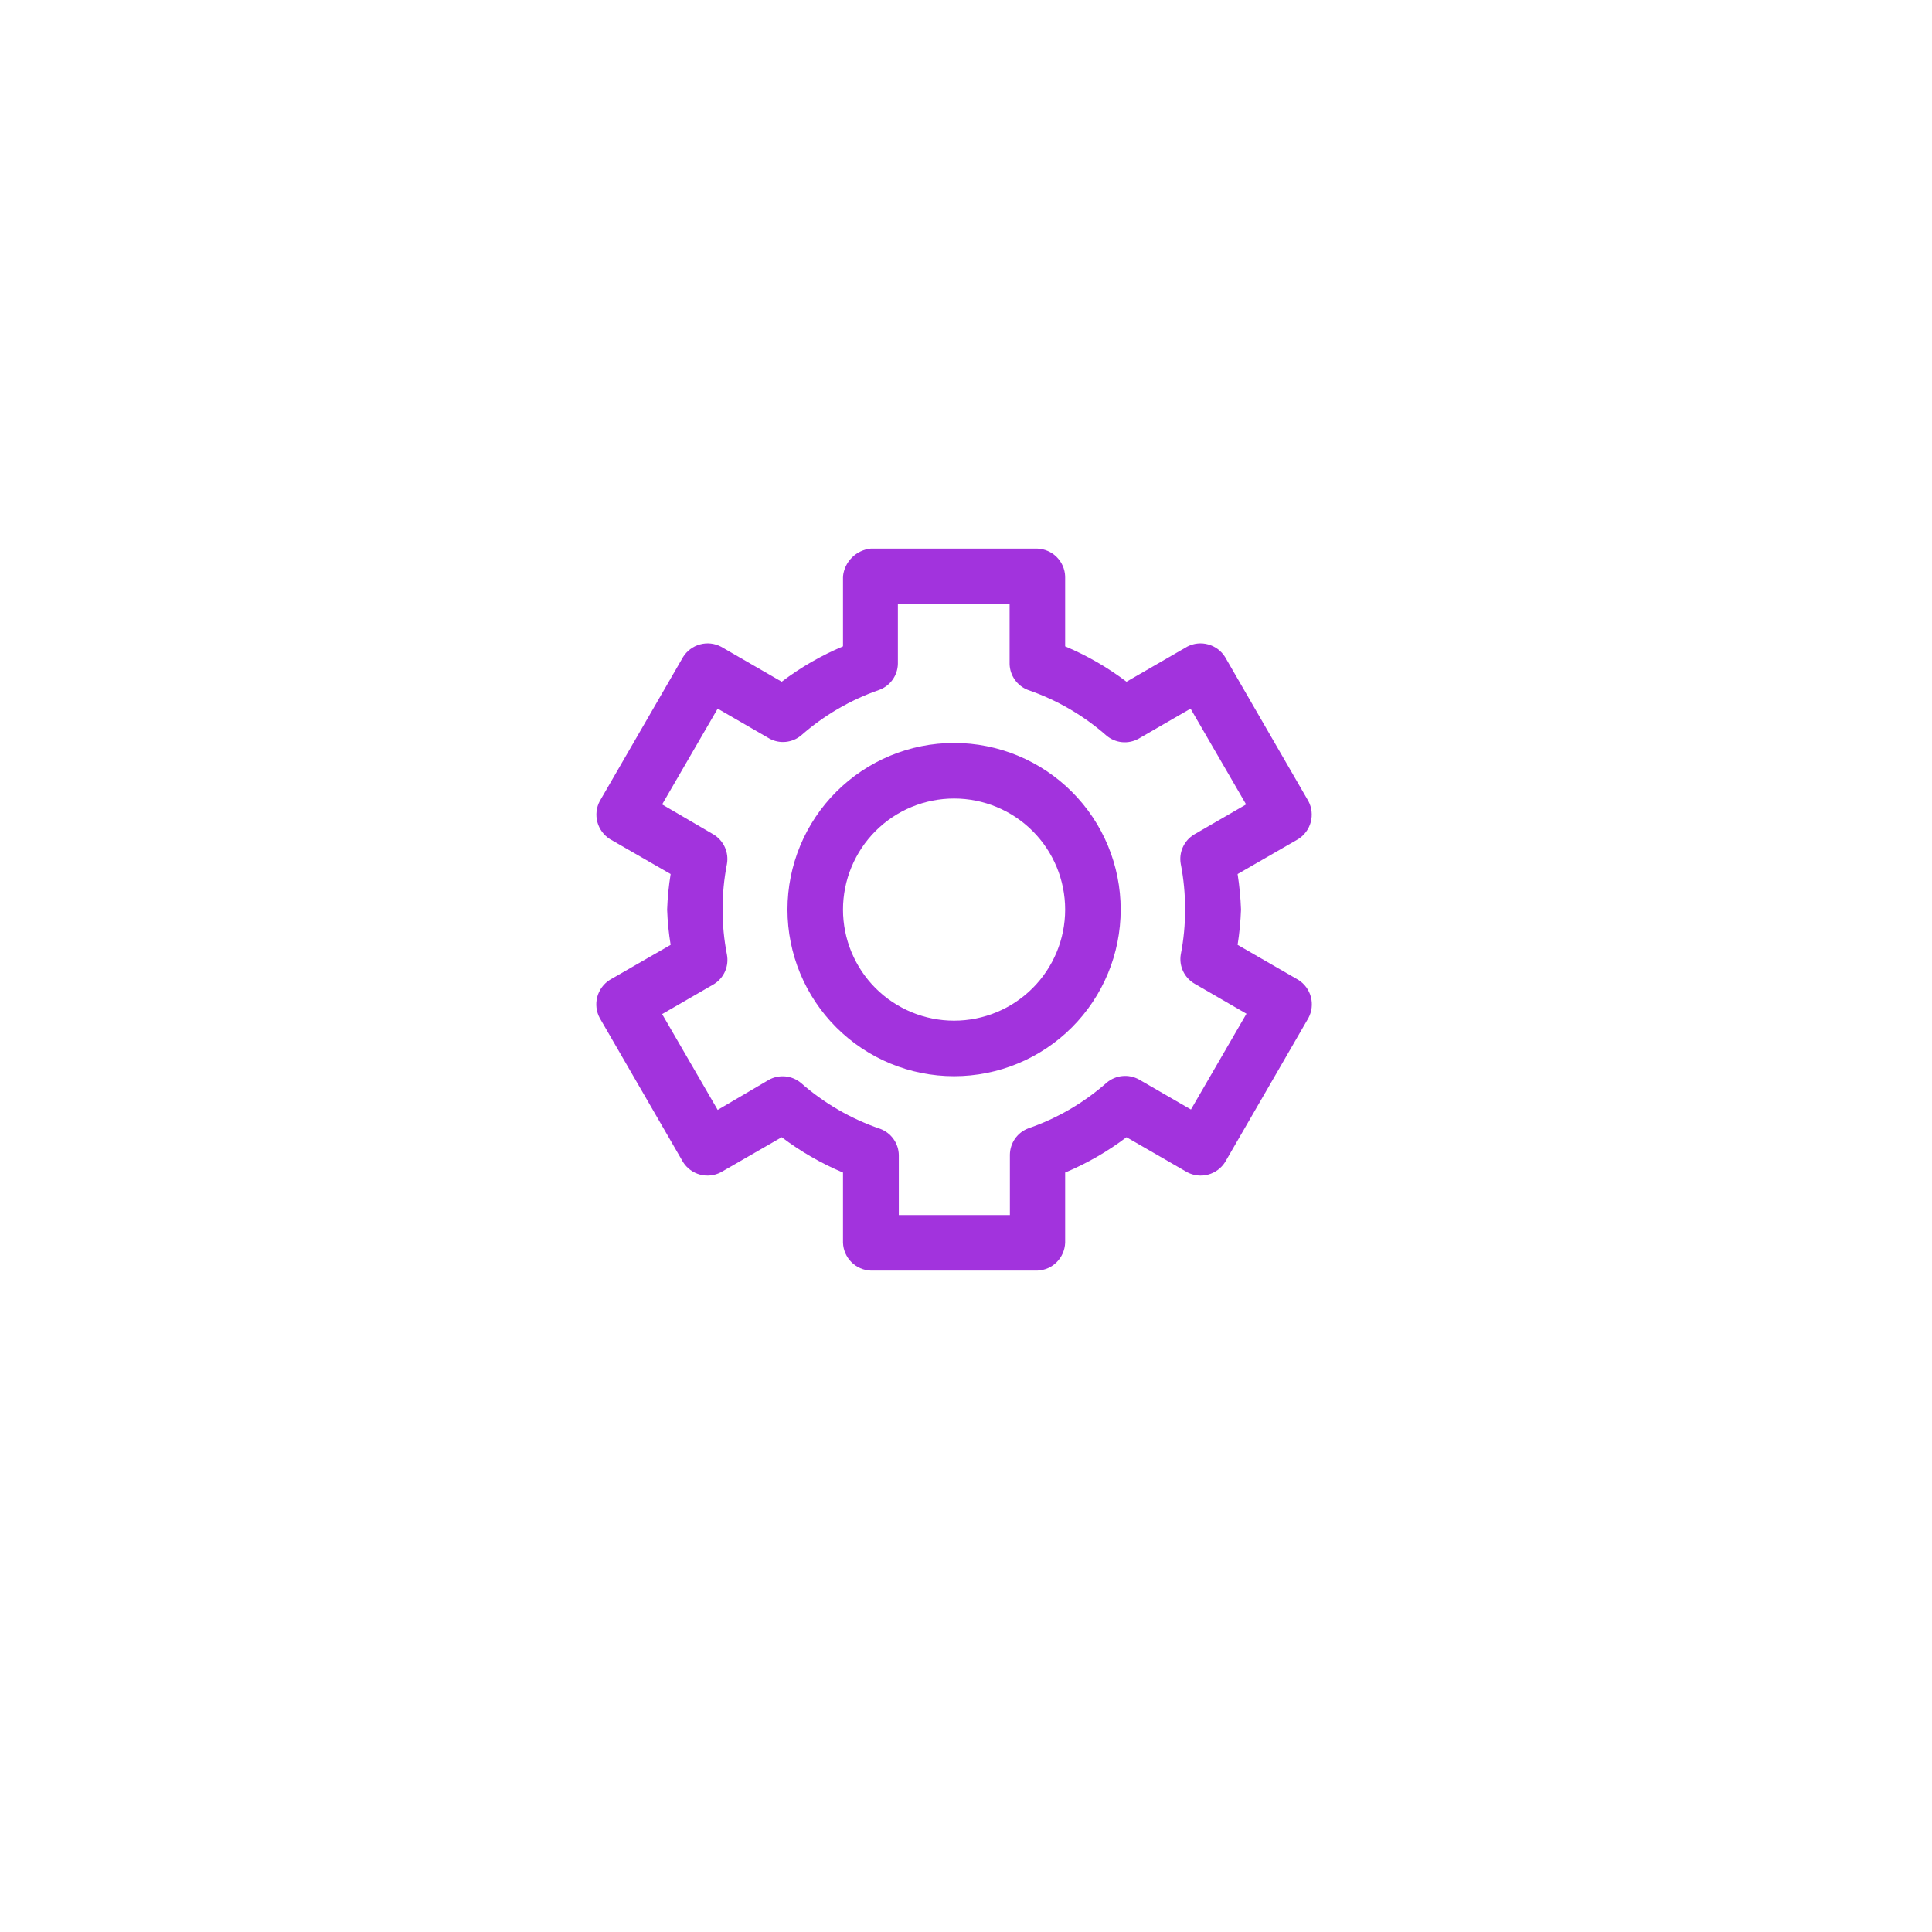 <svg width="81" height="81" viewBox="0 0 81 81" fill="none" xmlns="http://www.w3.org/2000/svg">
<g filter="url(#filter0_d_526_819)">
<circle cx="40.5" cy="38.5" r="32.5" fill="white"/>
</g>
<path d="M36.507 23C36.209 23.03 35.93 23.162 35.718 23.374C35.505 23.587 35.373 23.866 35.343 24.164V27.098C34.428 27.483 33.565 27.981 32.774 28.581L30.224 27.11C29.953 26.969 29.639 26.936 29.345 27.018C29.05 27.099 28.798 27.288 28.637 27.548L25.145 33.587C25.002 33.856 24.967 34.17 25.045 34.465C25.124 34.76 25.31 35.014 25.568 35.178L28.117 36.645C28.037 37.138 27.987 37.636 27.97 38.135C27.987 38.63 28.036 39.124 28.117 39.613L25.568 41.08C25.307 41.244 25.119 41.501 25.04 41.798C24.962 42.096 24.999 42.412 25.145 42.683L28.637 48.721C28.8 48.979 29.053 49.166 29.347 49.245C29.642 49.325 29.955 49.29 30.224 49.148L32.774 47.678C33.565 48.277 34.428 48.775 35.343 49.16V52.105C35.355 52.41 35.481 52.7 35.697 52.916C35.913 53.132 36.202 53.258 36.507 53.27H43.493C43.798 53.258 44.087 53.132 44.303 52.916C44.519 52.7 44.645 52.41 44.657 52.105V49.16C45.573 48.775 46.437 48.277 47.23 47.678L49.776 49.148C50.045 49.29 50.358 49.325 50.653 49.245C50.947 49.166 51.2 48.979 51.363 48.721L54.855 42.683C55.001 42.412 55.038 42.096 54.96 41.798C54.881 41.501 54.693 41.244 54.432 41.08L51.887 39.613C51.964 39.124 52.012 38.63 52.03 38.135C52.012 37.636 51.964 37.138 51.887 36.645L54.432 35.178C54.69 35.014 54.876 34.76 54.955 34.465C55.033 34.17 54.998 33.856 54.855 33.587L51.363 27.548C51.202 27.288 50.95 27.099 50.655 27.018C50.361 26.936 50.047 26.969 49.776 27.11L47.23 28.581C46.437 27.981 45.573 27.483 44.657 27.098V24.164C44.645 23.859 44.519 23.57 44.303 23.354C44.087 23.138 43.798 23.012 43.493 23H36.507ZM37.672 25.328H42.328V27.839C42.334 28.078 42.411 28.309 42.55 28.503C42.688 28.698 42.881 28.846 43.105 28.93C44.313 29.346 45.428 29.995 46.388 30.839C46.572 30.995 46.8 31.091 47.04 31.115C47.281 31.138 47.523 31.088 47.734 30.971L49.915 29.71L52.244 33.726L50.063 34.987C49.856 35.112 49.691 35.297 49.592 35.518C49.492 35.738 49.461 35.983 49.504 36.222C49.626 36.849 49.687 37.487 49.686 38.127C49.687 38.763 49.626 39.397 49.504 40.021C49.465 40.258 49.5 40.502 49.602 40.719C49.705 40.937 49.871 41.118 50.078 41.239L52.259 42.501L49.931 46.517L47.75 45.256C47.538 45.14 47.296 45.09 47.056 45.114C46.816 45.137 46.588 45.233 46.403 45.388C45.443 46.235 44.327 46.887 43.116 47.305C42.891 47.389 42.696 47.539 42.558 47.736C42.419 47.933 42.344 48.167 42.34 48.407V50.941H37.683V48.43C37.68 48.19 37.604 47.956 37.465 47.76C37.327 47.563 37.132 47.413 36.907 47.328C35.683 46.911 34.553 46.257 33.581 45.403C33.396 45.248 33.169 45.153 32.928 45.129C32.688 45.106 32.446 45.155 32.235 45.272L30.089 46.533L27.76 42.516L29.941 41.255C30.144 41.127 30.304 40.941 30.4 40.721C30.495 40.501 30.522 40.257 30.477 40.021C30.355 39.397 30.294 38.763 30.294 38.127C30.294 37.489 30.355 36.852 30.477 36.225C30.52 35.987 30.489 35.741 30.39 35.52C30.29 35.299 30.125 35.113 29.918 34.987L27.76 33.726L30.089 29.71L32.27 30.971C32.477 31.081 32.712 31.127 32.945 31.103C33.179 31.079 33.4 30.988 33.581 30.839C34.542 29.992 35.658 29.341 36.868 28.922C37.092 28.838 37.285 28.69 37.423 28.496C37.562 28.301 37.639 28.07 37.644 27.831V25.328H37.672ZM40 31.149C38.147 31.149 36.371 31.886 35.061 33.196C33.751 34.505 33.015 36.282 33.015 38.135C33.015 39.987 33.751 41.764 35.061 43.074C36.371 44.384 38.147 45.12 40 45.12C41.853 45.12 43.629 44.384 44.939 43.074C46.249 41.764 46.985 39.987 46.985 38.135C46.985 36.282 46.249 34.505 44.939 33.196C43.629 31.886 41.853 31.149 40 31.149ZM40 33.478C41.235 33.478 42.42 33.969 43.293 34.842C44.166 35.715 44.657 36.9 44.657 38.135C44.657 39.37 44.166 40.554 43.293 41.428C42.42 42.301 41.235 42.792 40 42.792C39.389 42.792 38.783 42.671 38.218 42.437C37.653 42.203 37.139 41.86 36.707 41.428C36.275 40.995 35.932 40.482 35.698 39.917C35.464 39.352 35.343 38.746 35.343 38.135C35.343 37.523 35.464 36.918 35.698 36.353C35.932 35.788 36.275 35.274 36.707 34.842C37.139 34.41 37.653 34.066 38.218 33.832C38.783 33.598 39.389 33.478 40 33.478Z" fill="#A233DD"/>
<defs>
<filter id="filter0_d_526_819" x="0" y="0" width="81" height="81" filterUnits="userSpaceOnUse" color-interpolation-filters="sRGB">
<feFlood flood-opacity="0" result="BackgroundImageFix"/>
<feColorMatrix in="SourceAlpha" type="matrix" values="0 0 0 0 0 0 0 0 0 0 0 0 0 0 0 0 0 0 127 0" result="hardAlpha"/>
<feMorphology radius="1" operator="dilate" in="SourceAlpha" result="effect1_dropShadow_526_819"/>
<feOffset dy="2"/>
<feGaussianBlur stdDeviation="3.5"/>
<feComposite in2="hardAlpha" operator="out"/>
<feColorMatrix type="matrix" values="0 0 0 0 0 0 0 0 0 0 0 0 0 0 0 0 0 0 0.25 0"/>
<feBlend mode="normal" in2="BackgroundImageFix" result="effect1_dropShadow_526_819"/>
<feBlend mode="normal" in="SourceGraphic" in2="effect1_dropShadow_526_819" result="shape"/>
</filter>
</defs>
</svg>
